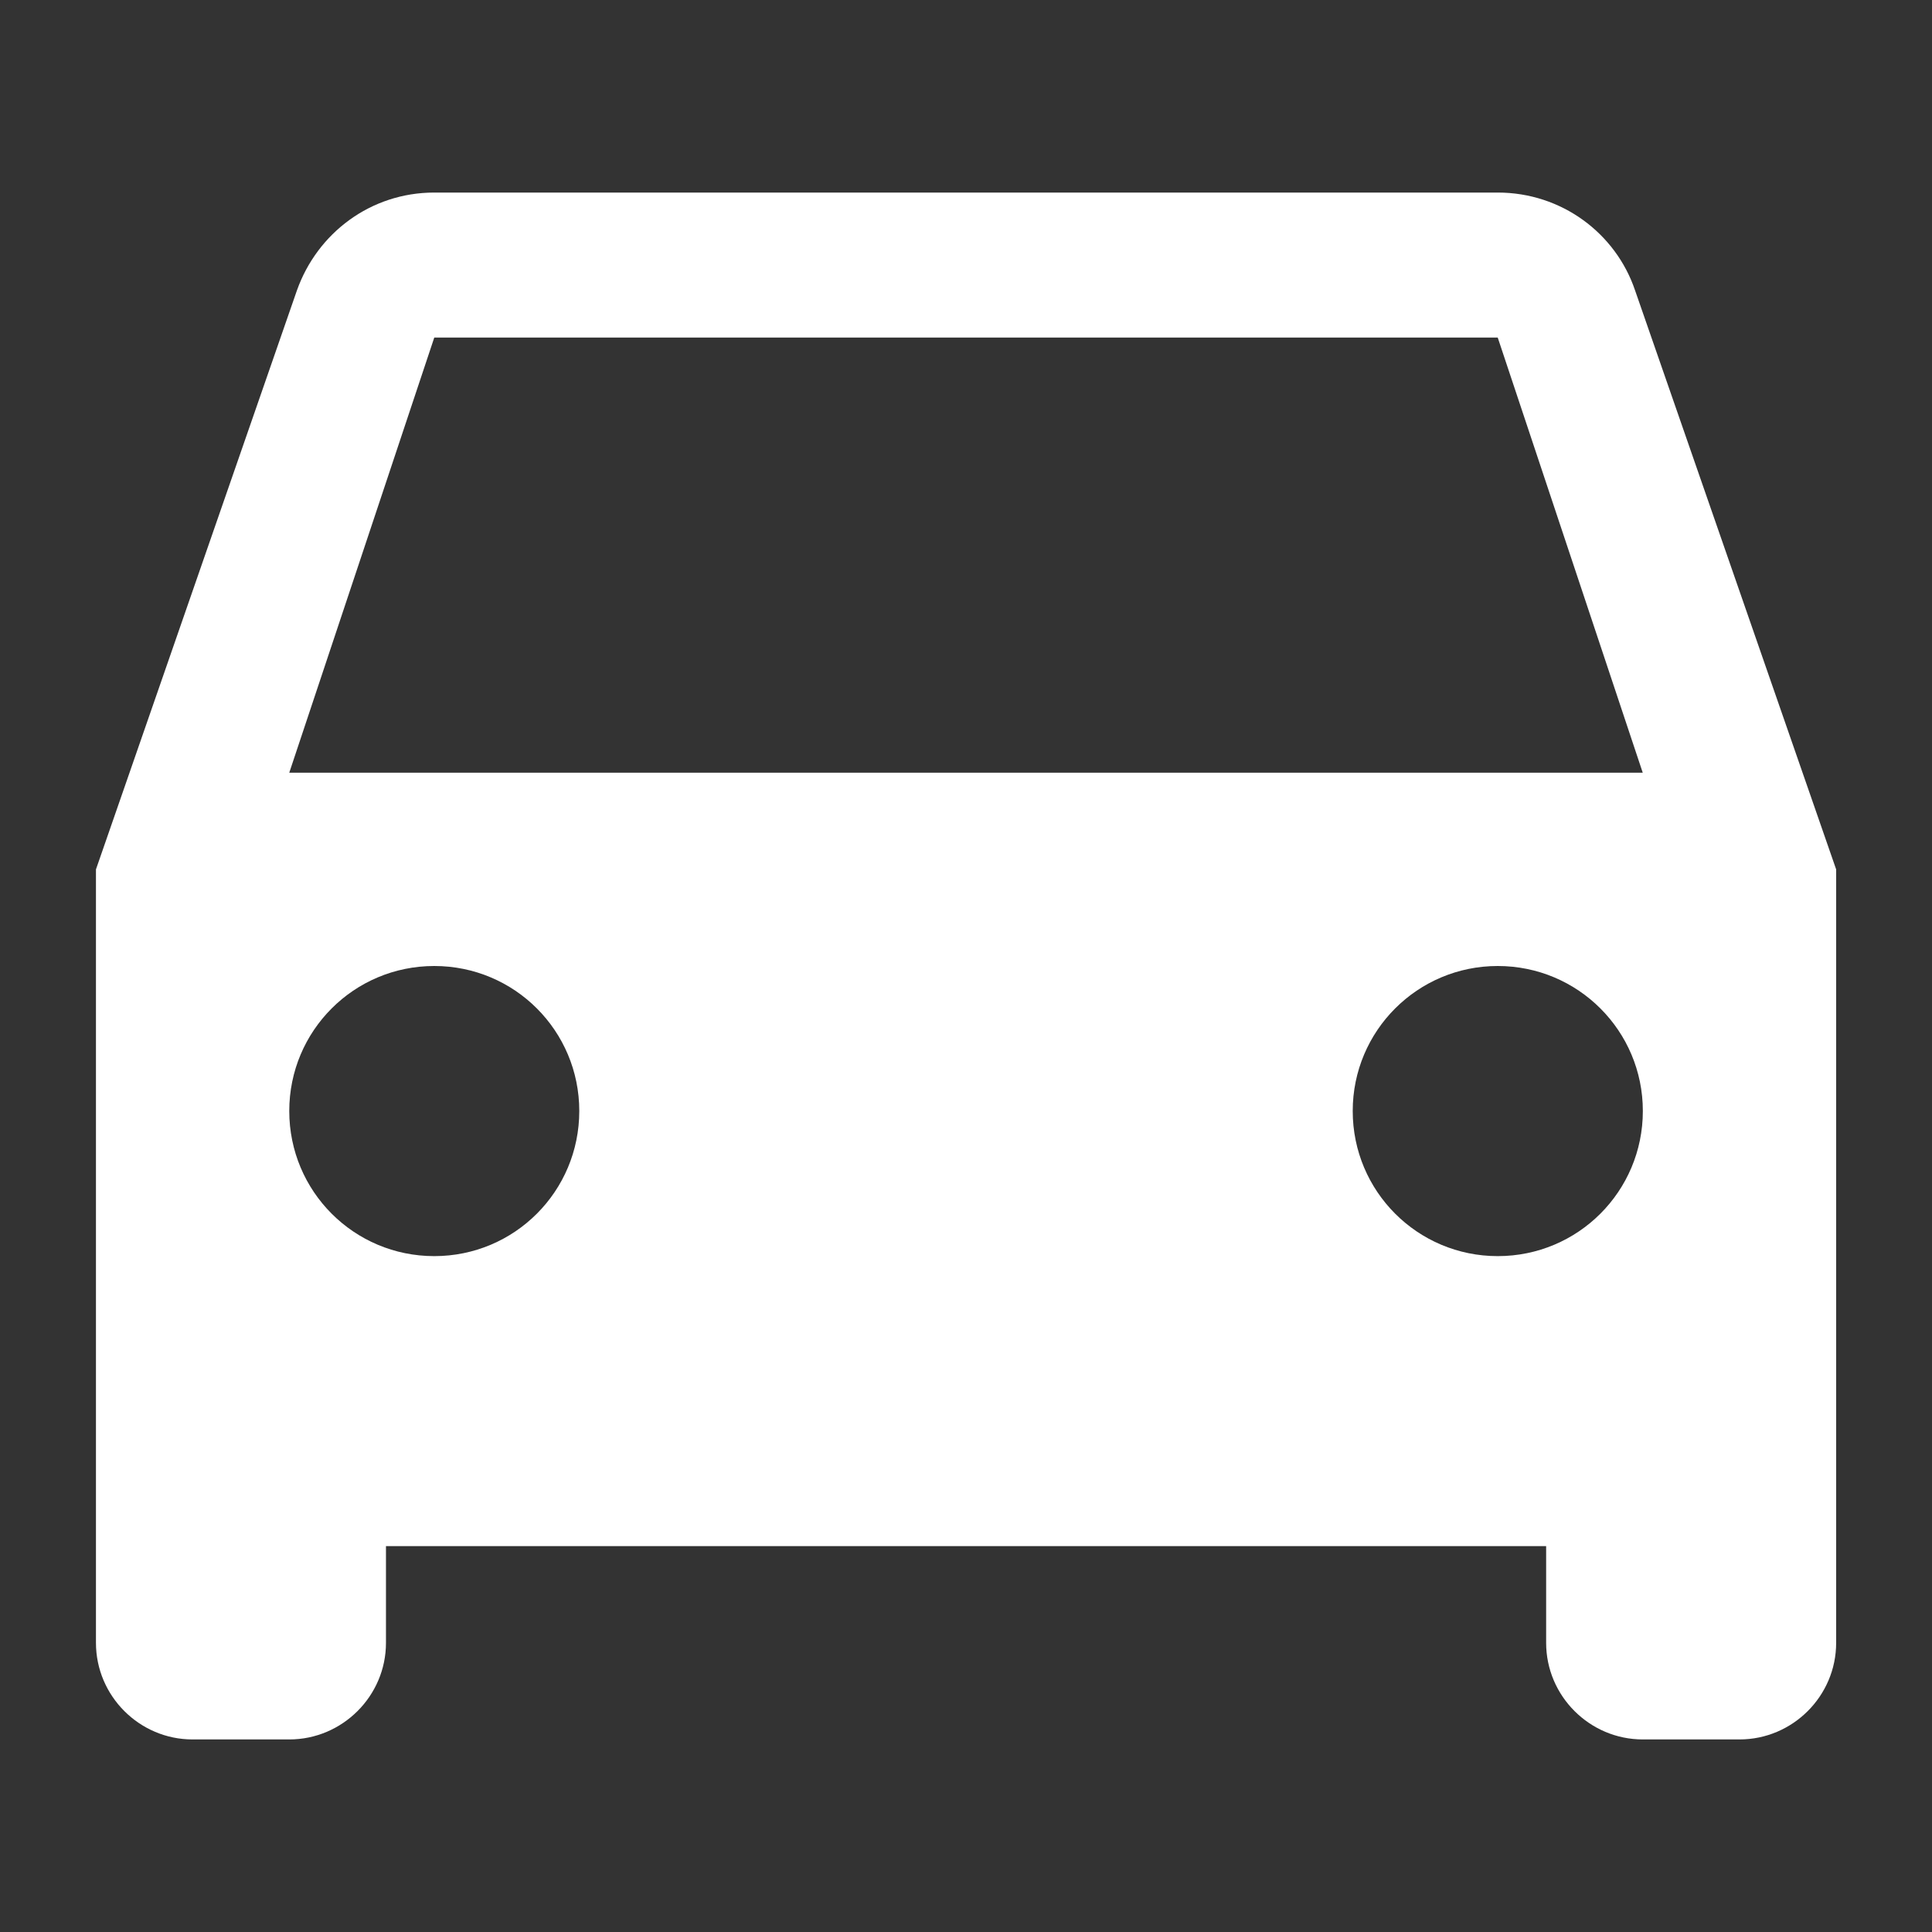 <svg width="18" height="18" viewBox="0 0 18 18" fill="none" xmlns="http://www.w3.org/2000/svg">
<rect x="0" y="0" width="18" height="18" fill="#333333" stroke="none"/>
<path fill-rule="evenodd" clip-rule="evenodd" d="M15.233 2.704C15.053 2.173 14.549 1.794 13.954 1.794H4.046C3.452 1.794 2.956 2.173 2.767 2.704L0.894 8.1V15.306C0.894 15.801 1.299 16.206 1.794 16.206H2.695C3.19 16.206 3.596 15.801 3.596 15.306V14.405H14.405V15.306C14.405 15.801 14.81 16.206 15.306 16.206H16.206C16.702 16.206 17.107 15.801 17.107 15.306V8.1L15.233 2.704ZM4.046 11.703C3.298 11.703 2.695 11.099 2.695 10.351C2.695 9.604 3.298 9 4.046 9C4.794 9 5.397 9.604 5.397 10.351C5.397 11.099 4.794 11.703 4.046 11.703ZM13.954 11.703C13.207 11.703 12.603 11.099 12.603 10.351C12.603 9.604 13.207 9 13.954 9C14.702 9 15.306 9.604 15.306 10.351C15.306 11.099 14.702 11.703 13.954 11.703ZM2.695 7.199L4.046 3.145H13.954L15.305 7.199H2.695Z" fill="white"/>
</svg>
